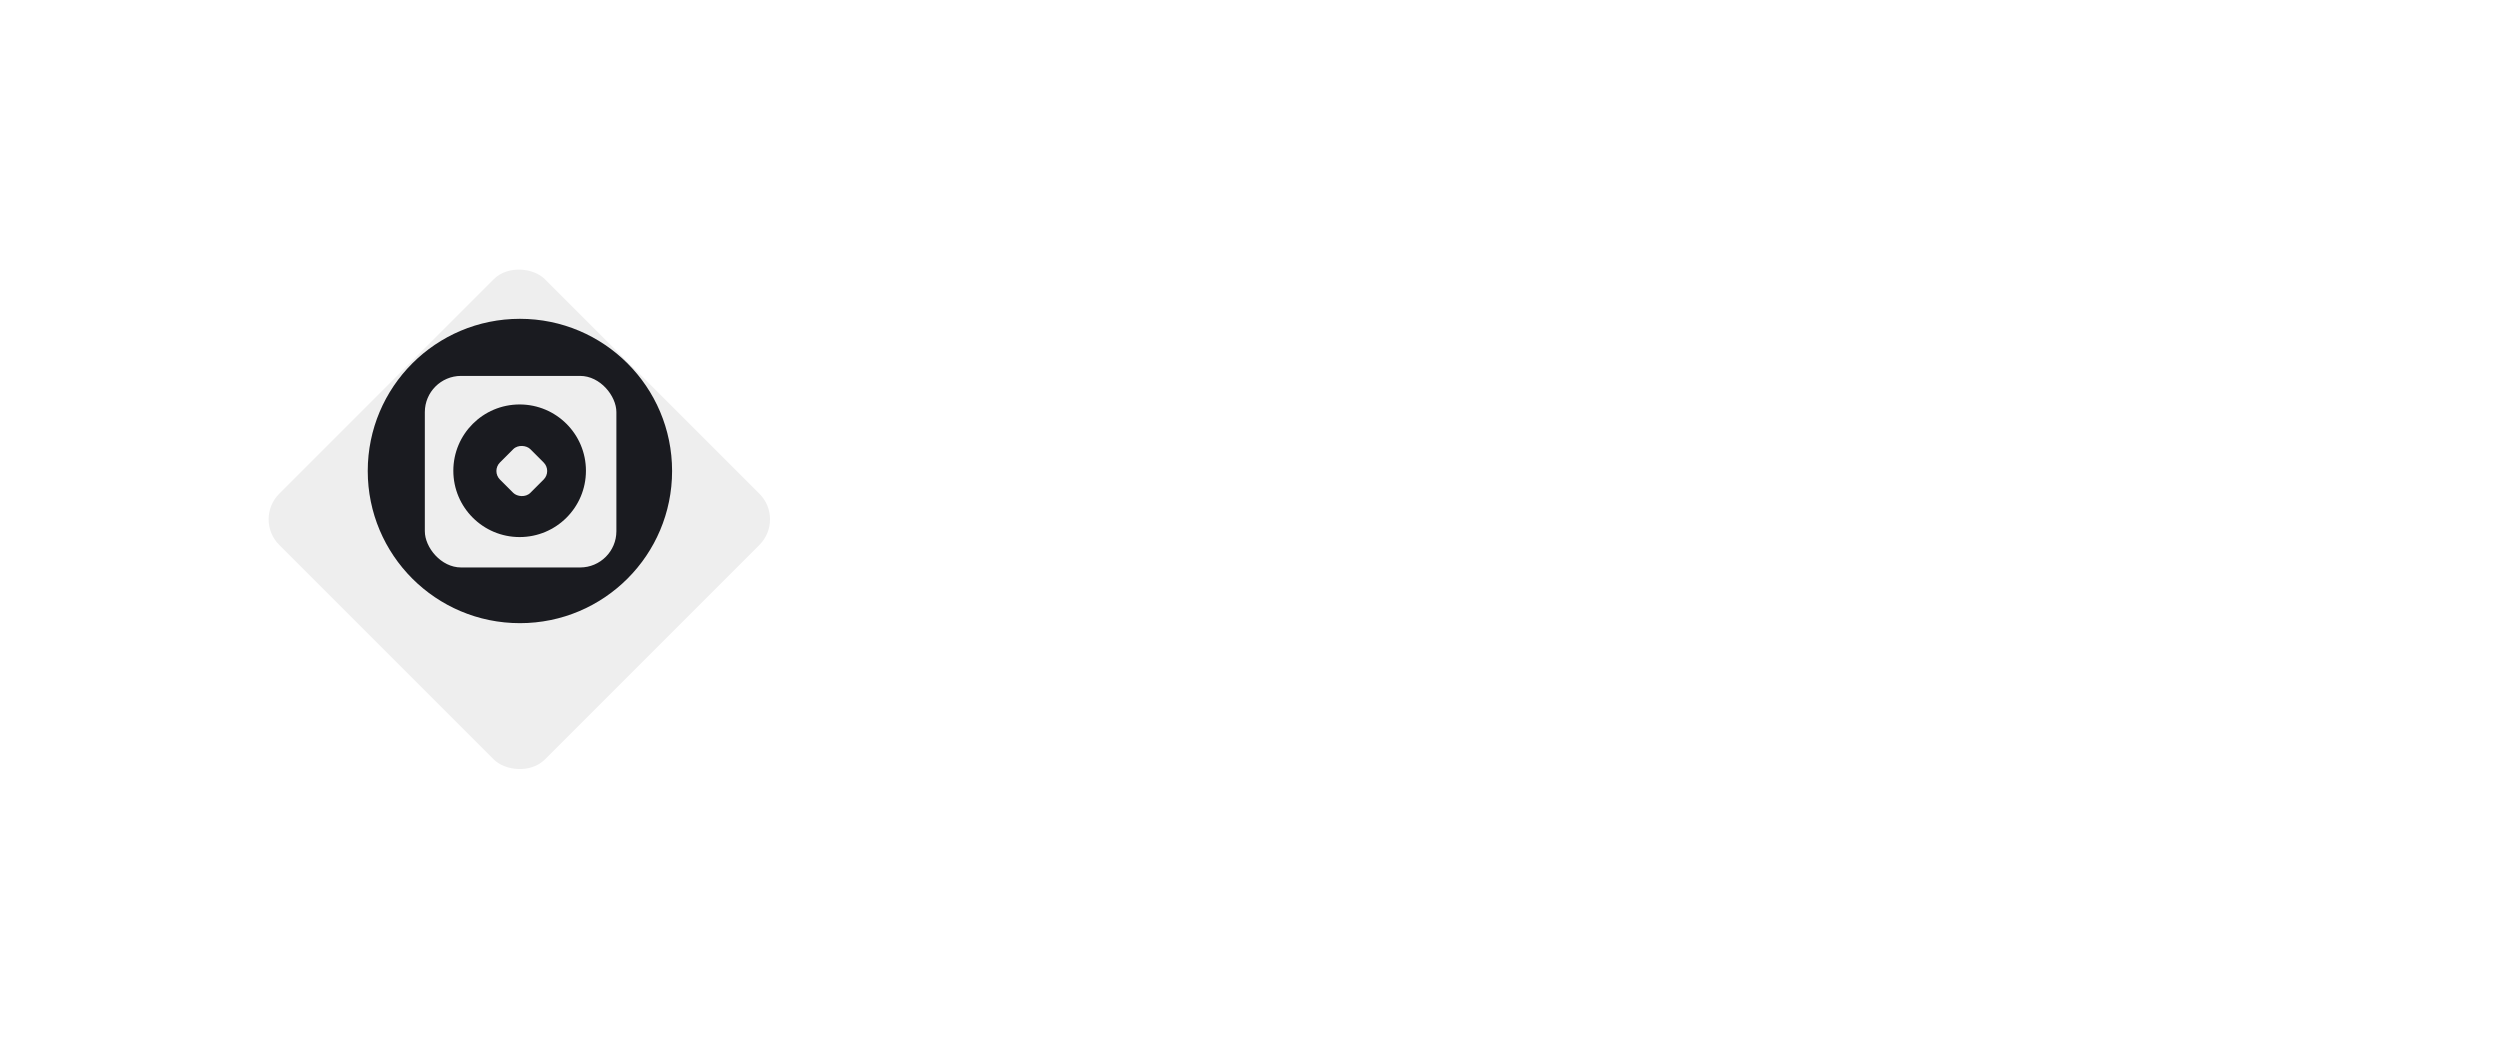 <svg width="207" height="86" viewBox="0 0 207 86" fill="none" xmlns="http://www.w3.org/2000/svg">
<g filter="url(#filter0_d_256_4983)">
<rect x="21" y="39" width="31.113" height="31.113" rx="3" transform="rotate(-45 21 39)" fill="#EEEEEE"/>
</g>
<circle cx="43.049" cy="38.998" r="12.6" fill="#1A1B20"/>
<rect x="35.176" y="31.125" width="15.861" height="15.861" rx="3" fill="#EEEEEE"/>
<circle cx="43.026" cy="38.979" r="5.49" fill="#1A1B20"/>
<rect width="3.559" height="3.559" rx="1" transform="matrix(0.707 -0.707 0.707 0.707 40.688 39)" fill="#EEEEEE"/>
<path d="M77.35 43V30.22H82.39C83.566 30.22 84.52 30.592 85.252 31.336C85.984 32.08 86.35 32.992 86.35 34.072C86.35 35.68 85.516 36.778 83.848 37.366L88.366 43H84.928L80.662 37.726H80.212V43H77.35ZM80.212 35.296H82.048C82.48 35.296 82.828 35.182 83.092 34.954C83.368 34.726 83.506 34.432 83.506 34.072C83.506 33.688 83.368 33.388 83.092 33.172C82.828 32.956 82.48 32.848 82.048 32.848H80.212V35.296ZM92.789 43.198C91.397 43.198 90.251 42.754 89.351 41.866C88.463 40.978 88.019 39.85 88.019 38.482C88.019 37.138 88.469 36.022 89.369 35.134C90.281 34.246 91.421 33.802 92.789 33.802C93.449 33.802 94.067 33.916 94.643 34.144C95.231 34.372 95.747 34.702 96.191 35.134C96.647 35.566 97.001 36.124 97.253 36.808C97.505 37.492 97.619 38.266 97.595 39.13H90.665C90.713 39.622 90.929 40.036 91.313 40.372C91.697 40.696 92.237 40.858 92.933 40.858C93.329 40.858 93.689 40.78 94.013 40.624C94.337 40.456 94.553 40.252 94.661 40.012H97.505C97.217 40.96 96.641 41.728 95.777 42.316C94.913 42.904 93.917 43.198 92.789 43.198ZM92.717 35.962C92.201 35.962 91.769 36.094 91.421 36.358C91.085 36.622 90.857 36.97 90.737 37.402H94.589C94.457 36.91 94.211 36.55 93.851 36.322C93.503 36.082 93.125 35.962 92.717 35.962ZM108.084 46.762H105.366V42.1C104.766 42.832 103.95 43.198 102.918 43.198C101.754 43.198 100.764 42.736 99.948 41.812C99.144 40.888 98.742 39.784 98.742 38.5C98.742 37.216 99.144 36.112 99.948 35.188C100.764 34.264 101.754 33.802 102.918 33.802C103.95 33.802 104.766 34.168 105.366 34.9V34H108.084V46.762ZM102.036 40.102C102.42 40.522 102.918 40.732 103.53 40.732C104.142 40.732 104.634 40.522 105.006 40.102C105.39 39.682 105.582 39.148 105.582 38.5C105.582 37.852 105.39 37.318 105.006 36.898C104.634 36.478 104.142 36.268 103.53 36.268C102.918 36.268 102.42 36.478 102.036 36.898C101.664 37.318 101.478 37.852 101.478 38.5C101.478 39.148 101.664 39.682 102.036 40.102ZM113.615 43.198C112.523 43.198 111.683 42.832 111.095 42.1C110.507 41.368 110.213 40.378 110.213 39.13V34H112.931V38.662C112.931 40.042 113.393 40.732 114.317 40.732C115.445 40.732 116.009 39.946 116.009 38.374V34H118.727V43H116.009V42.082C115.493 42.826 114.695 43.198 113.615 43.198ZM125.186 43.198C123.794 43.198 122.648 42.754 121.748 41.866C120.86 40.978 120.416 39.85 120.416 38.482C120.416 37.138 120.866 36.022 121.766 35.134C122.678 34.246 123.818 33.802 125.186 33.802C125.846 33.802 126.464 33.916 127.04 34.144C127.628 34.372 128.144 34.702 128.588 35.134C129.044 35.566 129.398 36.124 129.65 36.808C129.902 37.492 130.016 38.266 129.992 39.13H123.062C123.11 39.622 123.326 40.036 123.71 40.372C124.094 40.696 124.634 40.858 125.33 40.858C125.726 40.858 126.086 40.78 126.41 40.624C126.734 40.456 126.95 40.252 127.058 40.012H129.902C129.614 40.96 129.038 41.728 128.174 42.316C127.31 42.904 126.314 43.198 125.186 43.198ZM125.114 35.962C124.598 35.962 124.166 36.094 123.818 36.358C123.482 36.622 123.254 36.97 123.134 37.402H126.986C126.854 36.91 126.608 36.55 126.248 36.322C125.9 36.082 125.522 35.962 125.114 35.962ZM135.314 43.198C134.115 43.198 133.125 42.904 132.345 42.316C131.577 41.716 131.169 40.966 131.121 40.066H133.983C134.007 40.414 134.151 40.684 134.415 40.876C134.679 41.056 135.009 41.146 135.405 41.146C136.077 41.146 136.413 40.954 136.413 40.57C136.413 40.378 136.335 40.234 136.179 40.138C136.035 40.03 135.771 39.922 135.387 39.814L133.569 39.346C132.057 38.95 131.301 38.008 131.301 36.52C131.301 35.716 131.637 35.062 132.309 34.558C132.981 34.054 133.899 33.802 135.062 33.802C136.095 33.802 136.953 34.06 137.637 34.576C138.333 35.08 138.717 35.794 138.789 36.718H136.053C135.945 36.166 135.597 35.89 135.009 35.89C134.397 35.89 134.091 36.082 134.091 36.466C134.091 36.802 134.397 37.036 135.009 37.168L136.647 37.6C137.547 37.84 138.195 38.188 138.591 38.644C138.987 39.1 139.185 39.694 139.185 40.426C139.185 41.254 138.825 41.926 138.105 42.442C137.385 42.946 136.455 43.198 135.314 43.198ZM145.216 43.108C144.16 43.108 143.29 42.82 142.606 42.244C141.934 41.656 141.598 40.81 141.598 39.706V36.358H139.798V34H141.598V31.498H144.316V34H146.836V36.358H144.316V39.148C144.316 39.688 144.436 40.078 144.676 40.318C144.916 40.558 145.306 40.678 145.846 40.678C146.254 40.678 146.584 40.624 146.836 40.516V42.928C146.44 43.048 145.9 43.108 145.216 43.108ZM153.221 43V30.93H156.519C158.412 30.93 159.964 31.502 161.177 32.647C162.401 33.78 163.013 35.22 163.013 36.965C163.013 38.71 162.401 40.155 161.177 41.3C159.964 42.433 158.412 43 156.519 43H153.221ZM154.513 41.776H156.519C158.072 41.776 159.324 41.328 160.276 40.433C161.228 39.526 161.704 38.37 161.704 36.965C161.704 35.56 161.228 34.409 160.276 33.514C159.324 32.607 158.072 32.154 156.519 32.154H154.513V41.776ZM168.804 43.17C167.58 43.17 166.572 42.751 165.778 41.912C164.985 41.073 164.588 40.019 164.588 38.75C164.588 37.481 164.974 36.427 165.744 35.588C166.515 34.749 167.552 34.33 168.855 34.33C170.159 34.33 171.173 34.806 171.898 35.758C172.624 36.699 172.93 37.809 172.816 39.09H165.812C165.812 39.94 166.113 40.648 166.713 41.215C167.314 41.782 168.011 42.065 168.804 42.065C170.028 42.065 170.912 41.532 171.456 40.467H172.68C172.465 41.249 172.023 41.895 171.354 42.405C170.686 42.915 169.836 43.17 168.804 43.17ZM168.804 35.435C168.09 35.435 167.461 35.65 166.917 36.081C166.373 36.5 166.028 37.158 165.88 38.053H171.592C171.456 37.214 171.139 36.568 170.64 36.115C170.142 35.662 169.53 35.435 168.804 35.435ZM177.631 43.17C176.724 43.17 175.959 42.949 175.336 42.507C174.712 42.065 174.367 41.43 174.299 40.603H175.489C175.727 41.6 176.441 42.099 177.631 42.099C178.152 42.099 178.583 41.991 178.923 41.776C179.263 41.549 179.433 41.232 179.433 40.824C179.433 40.45 179.308 40.144 179.059 39.906C178.821 39.657 178.435 39.458 177.903 39.311L176.798 39.022C175.336 38.625 174.605 37.804 174.605 36.557C174.605 35.877 174.865 35.339 175.387 34.942C175.908 34.534 176.577 34.33 177.393 34.33C178.254 34.33 178.945 34.557 179.467 35.01C179.999 35.463 180.3 36.024 180.368 36.693H179.195C179.07 36.285 178.849 35.968 178.532 35.741C178.214 35.503 177.835 35.384 177.393 35.384C176.939 35.384 176.56 35.492 176.254 35.707C175.948 35.922 175.795 36.206 175.795 36.557C175.795 36.897 175.902 37.175 176.118 37.39C176.333 37.605 176.69 37.781 177.189 37.917L178.498 38.257C179.178 38.427 179.699 38.727 180.062 39.158C180.436 39.577 180.623 40.104 180.623 40.739C180.623 41.555 180.345 42.167 179.79 42.575C179.246 42.972 178.526 43.17 177.631 43.17ZM183.445 31.95C183.184 31.95 182.963 31.865 182.782 31.695C182.612 31.514 182.527 31.298 182.527 31.049C182.527 30.8 182.612 30.59 182.782 30.42C182.963 30.239 183.184 30.148 183.445 30.148C183.694 30.148 183.904 30.239 184.074 30.42C184.244 30.59 184.329 30.8 184.329 31.049C184.329 31.298 184.244 31.514 184.074 31.695C183.904 31.865 183.694 31.95 183.445 31.95ZM182.833 43V34.5H184.023V43H182.833ZM190.622 46.723C189.512 46.723 188.582 46.457 187.834 45.924C187.086 45.403 186.644 44.717 186.508 43.867H187.681C188.078 45.046 189.064 45.635 190.639 45.635C191.512 45.635 192.215 45.352 192.747 44.785C193.291 44.218 193.563 43.425 193.563 42.405V41.402C193.246 41.878 192.81 42.263 192.254 42.558C191.699 42.853 191.098 43 190.452 43C189.251 43 188.248 42.586 187.443 41.759C186.65 40.92 186.253 39.889 186.253 38.665C186.253 37.441 186.65 36.415 187.443 35.588C188.248 34.749 189.251 34.33 190.452 34.33C191.098 34.33 191.699 34.477 192.254 34.772C192.81 35.067 193.246 35.452 193.563 35.928V34.5H194.753V42.473C194.753 43.822 194.368 44.864 193.597 45.601C192.838 46.349 191.846 46.723 190.622 46.723ZM188.327 40.977C188.905 41.589 189.653 41.895 190.571 41.895C191.489 41.895 192.232 41.589 192.798 40.977C193.376 40.365 193.665 39.594 193.665 38.665C193.665 37.736 193.376 36.965 192.798 36.353C192.232 35.741 191.489 35.435 190.571 35.435C189.653 35.435 188.905 35.741 188.327 36.353C187.761 36.965 187.477 37.736 187.477 38.665C187.477 39.594 187.761 40.365 188.327 40.977ZM197.675 43V34.5H198.865V35.928C199.443 34.863 200.372 34.33 201.653 34.33C202.594 34.33 203.359 34.63 203.948 35.231C204.549 35.832 204.849 36.648 204.849 37.679V43H203.659V37.849C203.659 37.112 203.461 36.529 203.064 36.098C202.679 35.656 202.163 35.435 201.517 35.435C200.746 35.435 200.112 35.735 199.613 36.336C199.114 36.925 198.865 37.736 198.865 38.767V43H197.675Z" fill="white"/>
<defs>
<filter id="filter0_d_256_4983" x="0.242" y="0.243" width="85.516" height="85.515" filterUnits="userSpaceOnUse" color-interpolation-filters="sRGB">
<feFlood flood-opacity="0" result="BackgroundImageFix"/>
<feColorMatrix in="SourceAlpha" type="matrix" values="0 0 0 0 0 0 0 0 0 0 0 0 0 0 0 0 0 0 127 0" result="hardAlpha"/>
<feMorphology radius="2" operator="dilate" in="SourceAlpha" result="effect1_dropShadow_256_4983"/>
<feOffset dy="4"/>
<feGaussianBlur stdDeviation="10"/>
<feColorMatrix type="matrix" values="0 0 0 0 0.279 0 0 0 0 0.279 0 0 0 0 0.279 0 0 0 0.25 0"/>
<feBlend mode="normal" in2="BackgroundImageFix" result="effect1_dropShadow_256_4983"/>
<feBlend mode="normal" in="SourceGraphic" in2="effect1_dropShadow_256_4983" result="shape"/>
</filter>
</defs>
</svg>
